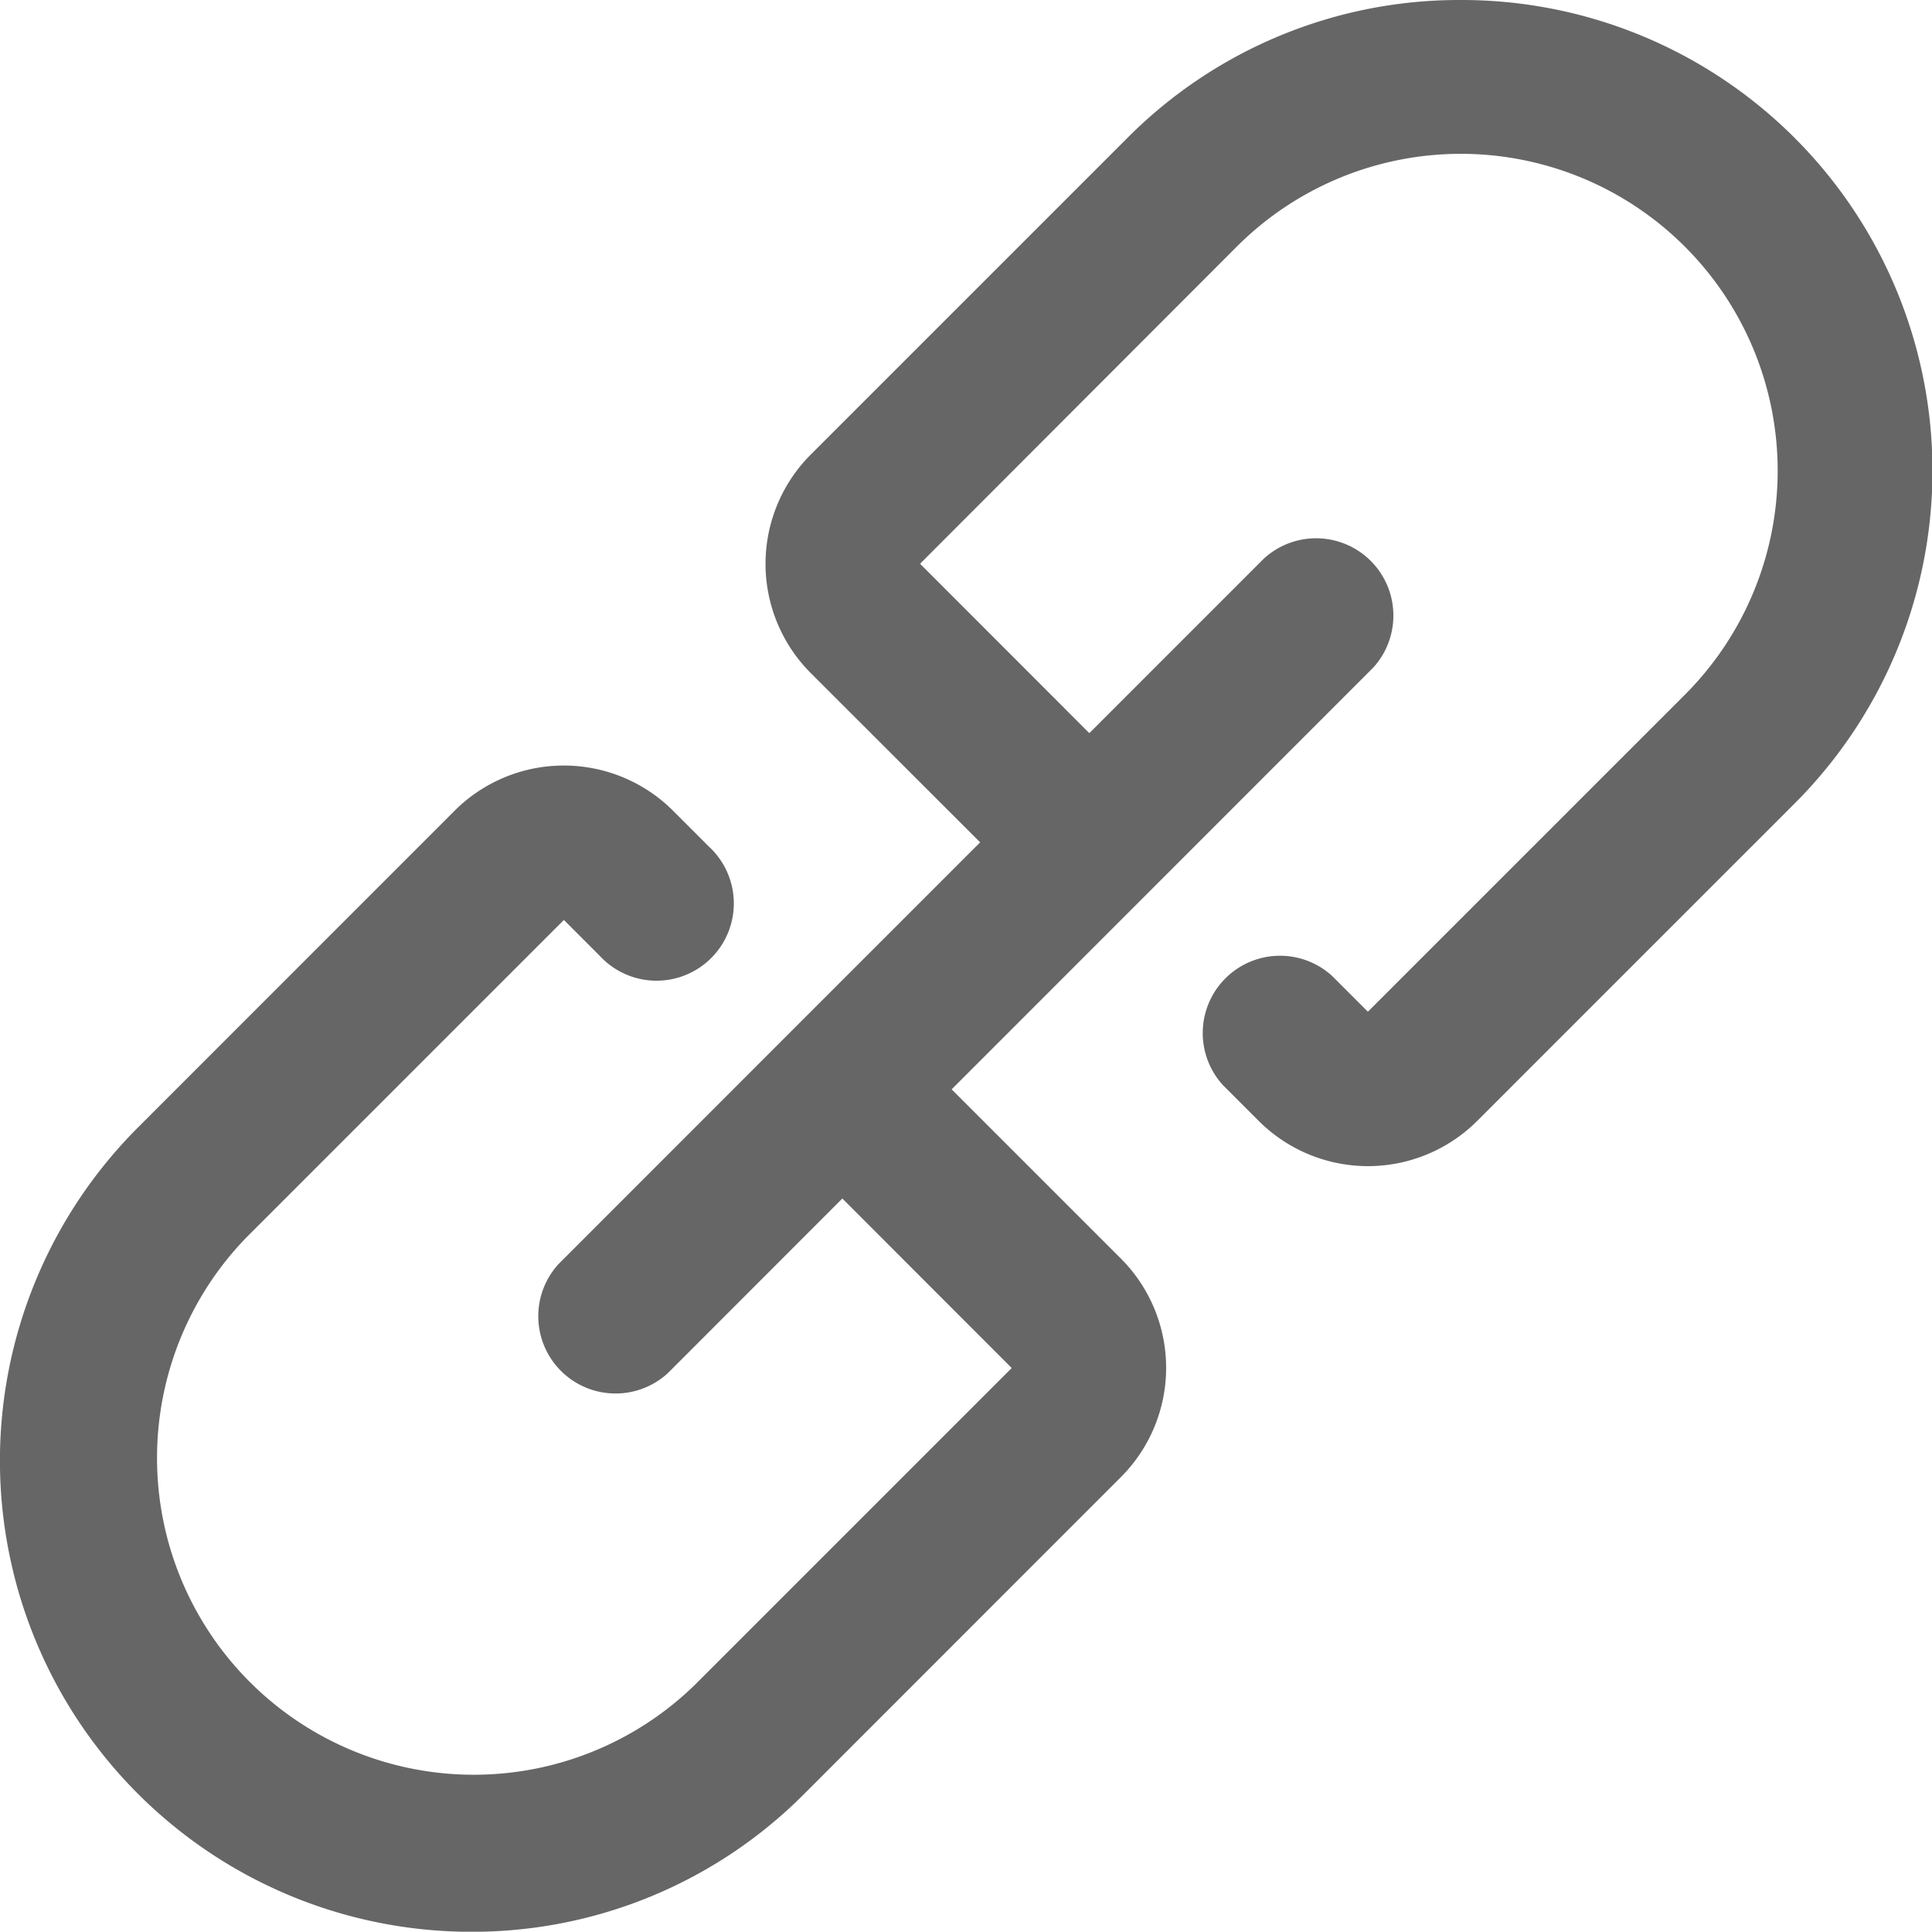 <svg xmlns="http://www.w3.org/2000/svg" width="17.498" height="17.495">
    <path d="m16.25 7.3-2.871 2.871a1.4 1.4 0 0 1-1.979 0l-.323-.323a.7.7 0 0 1 .989-.989l.323.323 2.872-2.872A2.869 2.869 0 0 0 11.2 2.254L8.333 5.125l1.533 1.534 1.581-1.581a.7.7 0 0 1 .989.989L8.619 9.885l1.533 1.533a1.4 1.4 0 0 1 0 1.979l-2.871 2.872a4.238 4.238 0 0 1-3.017 1.246 4.267 4.267 0 0 1-3.018-7.281l2.871-2.872a1.4 1.4 0 0 1 1.979 0l.323.323a.7.7 0 1 1-.989.989l-.323-.323-2.872 2.872a2.869 2.869 0 0 0 4.057 4.057l2.871-2.871-1.534-1.535-1.581 1.582a.7.7 0 0 1-.989-.989l2.075-2.076 1.743-1.743-1.534-1.533a1.4 1.4 0 0 1 0-1.979l2.871-2.871A4.238 4.238 0 0 1 13.232.019 4.263 4.263 0 0 1 16.25 7.3z" transform="translate(0 -.019)" style="fill:black;opacity:.6"/>
</svg>
